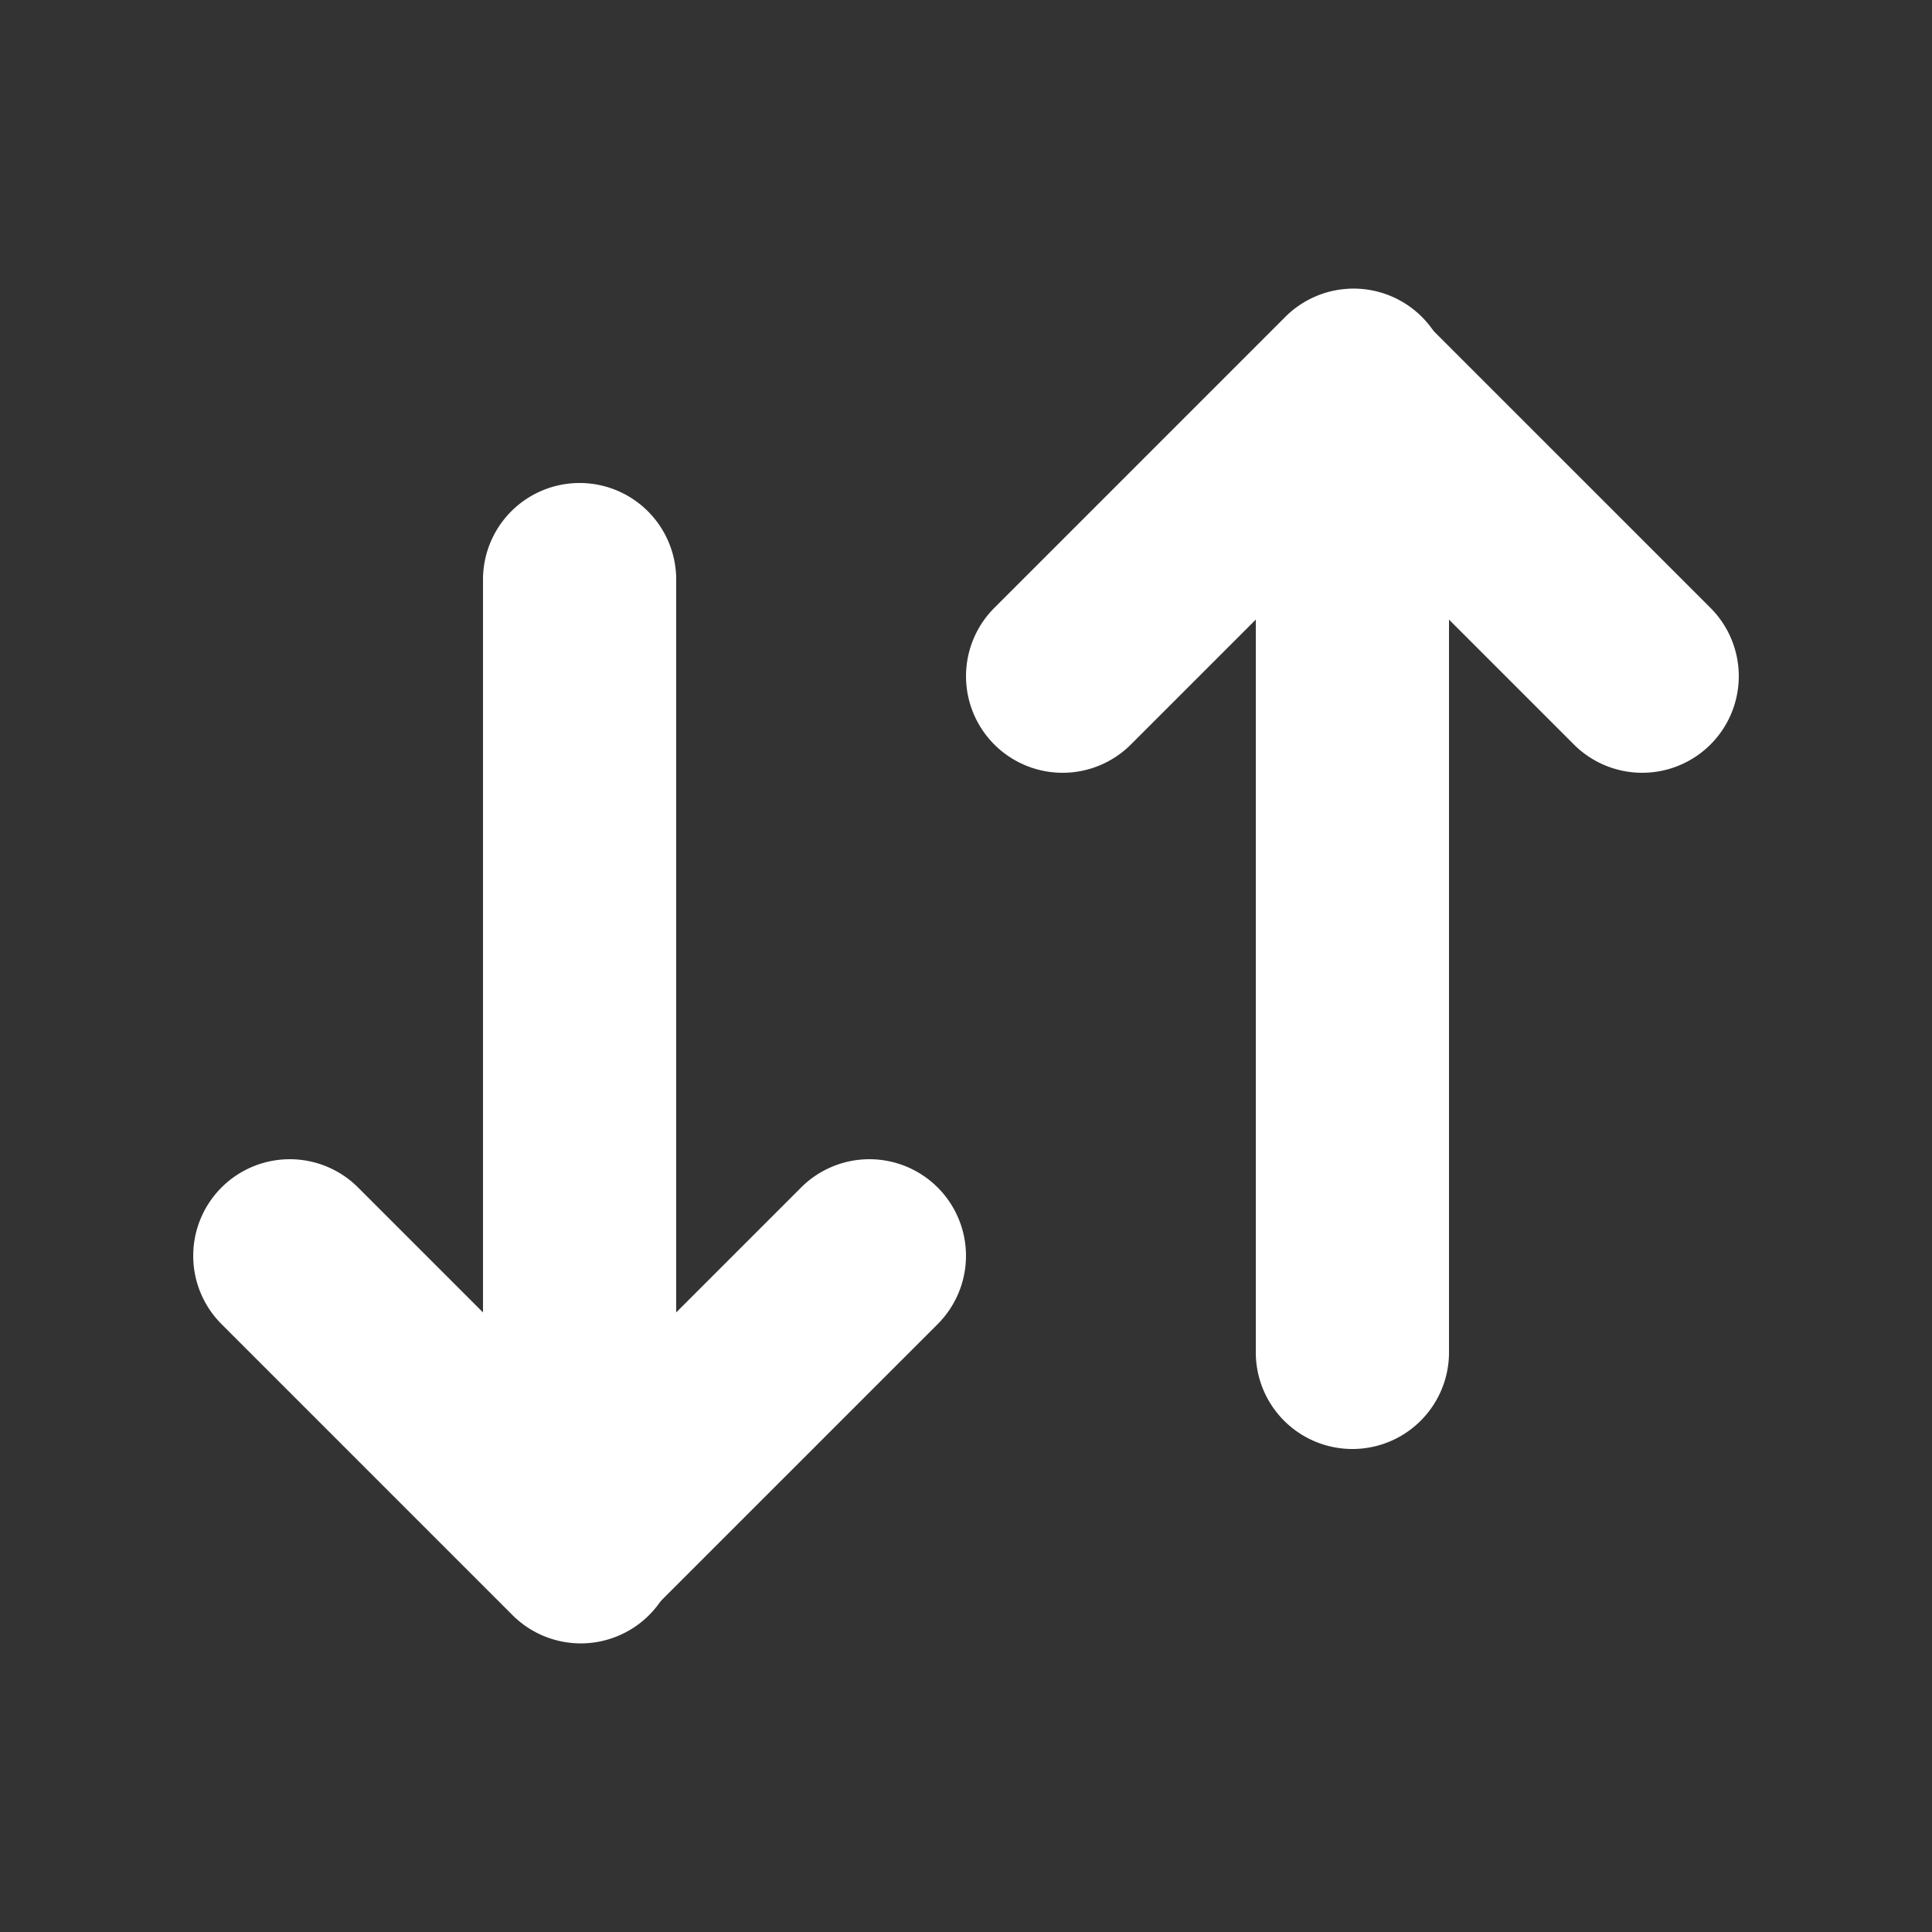 <svg xmlns="http://www.w3.org/2000/svg" width="1em" height="1em" viewBox="0 0 20 20"><rect x="0" y="0" width="20" height="20" fill="#333333" stroke="none"/><g fill="white" fill-rule="evenodd" clip-rule="evenodd"><path d="M10.293 7.707a1 1 0 0 1 0-1.414l3-3a1 1 0 1 1 1.414 1.414l-3 3a1 1 0 0 1-1.414 0Z"/><path d="M17.707 7.707a1 1 0 0 1-1.414 0l-3-3a1 1 0 0 1 1.414-1.414l3 3a1 1 0 0 1 0 1.414Z"/><path d="M14 5a1 1 0 0 1 1 1v8a1 1 0 1 1-2 0V6a1 1 0 0 1 1-1Zm-4.293 7.293a1 1 0 0 1 0 1.414l-3 3a1 1 0 0 1-1.414-1.414l3-3a1 1 0 0 1 1.414 0Z"/><path d="M2.293 12.293a1 1 0 0 1 1.414 0l3 3a1 1 0 1 1-1.414 1.414l-3-3a1 1 0 0 1 0-1.414Z"/><path d="M6 15a1 1 0 0 1-1-1V6a1 1 0 1 1 2 0v8a1 1 0 0 1-1 1Z"/></g></svg>